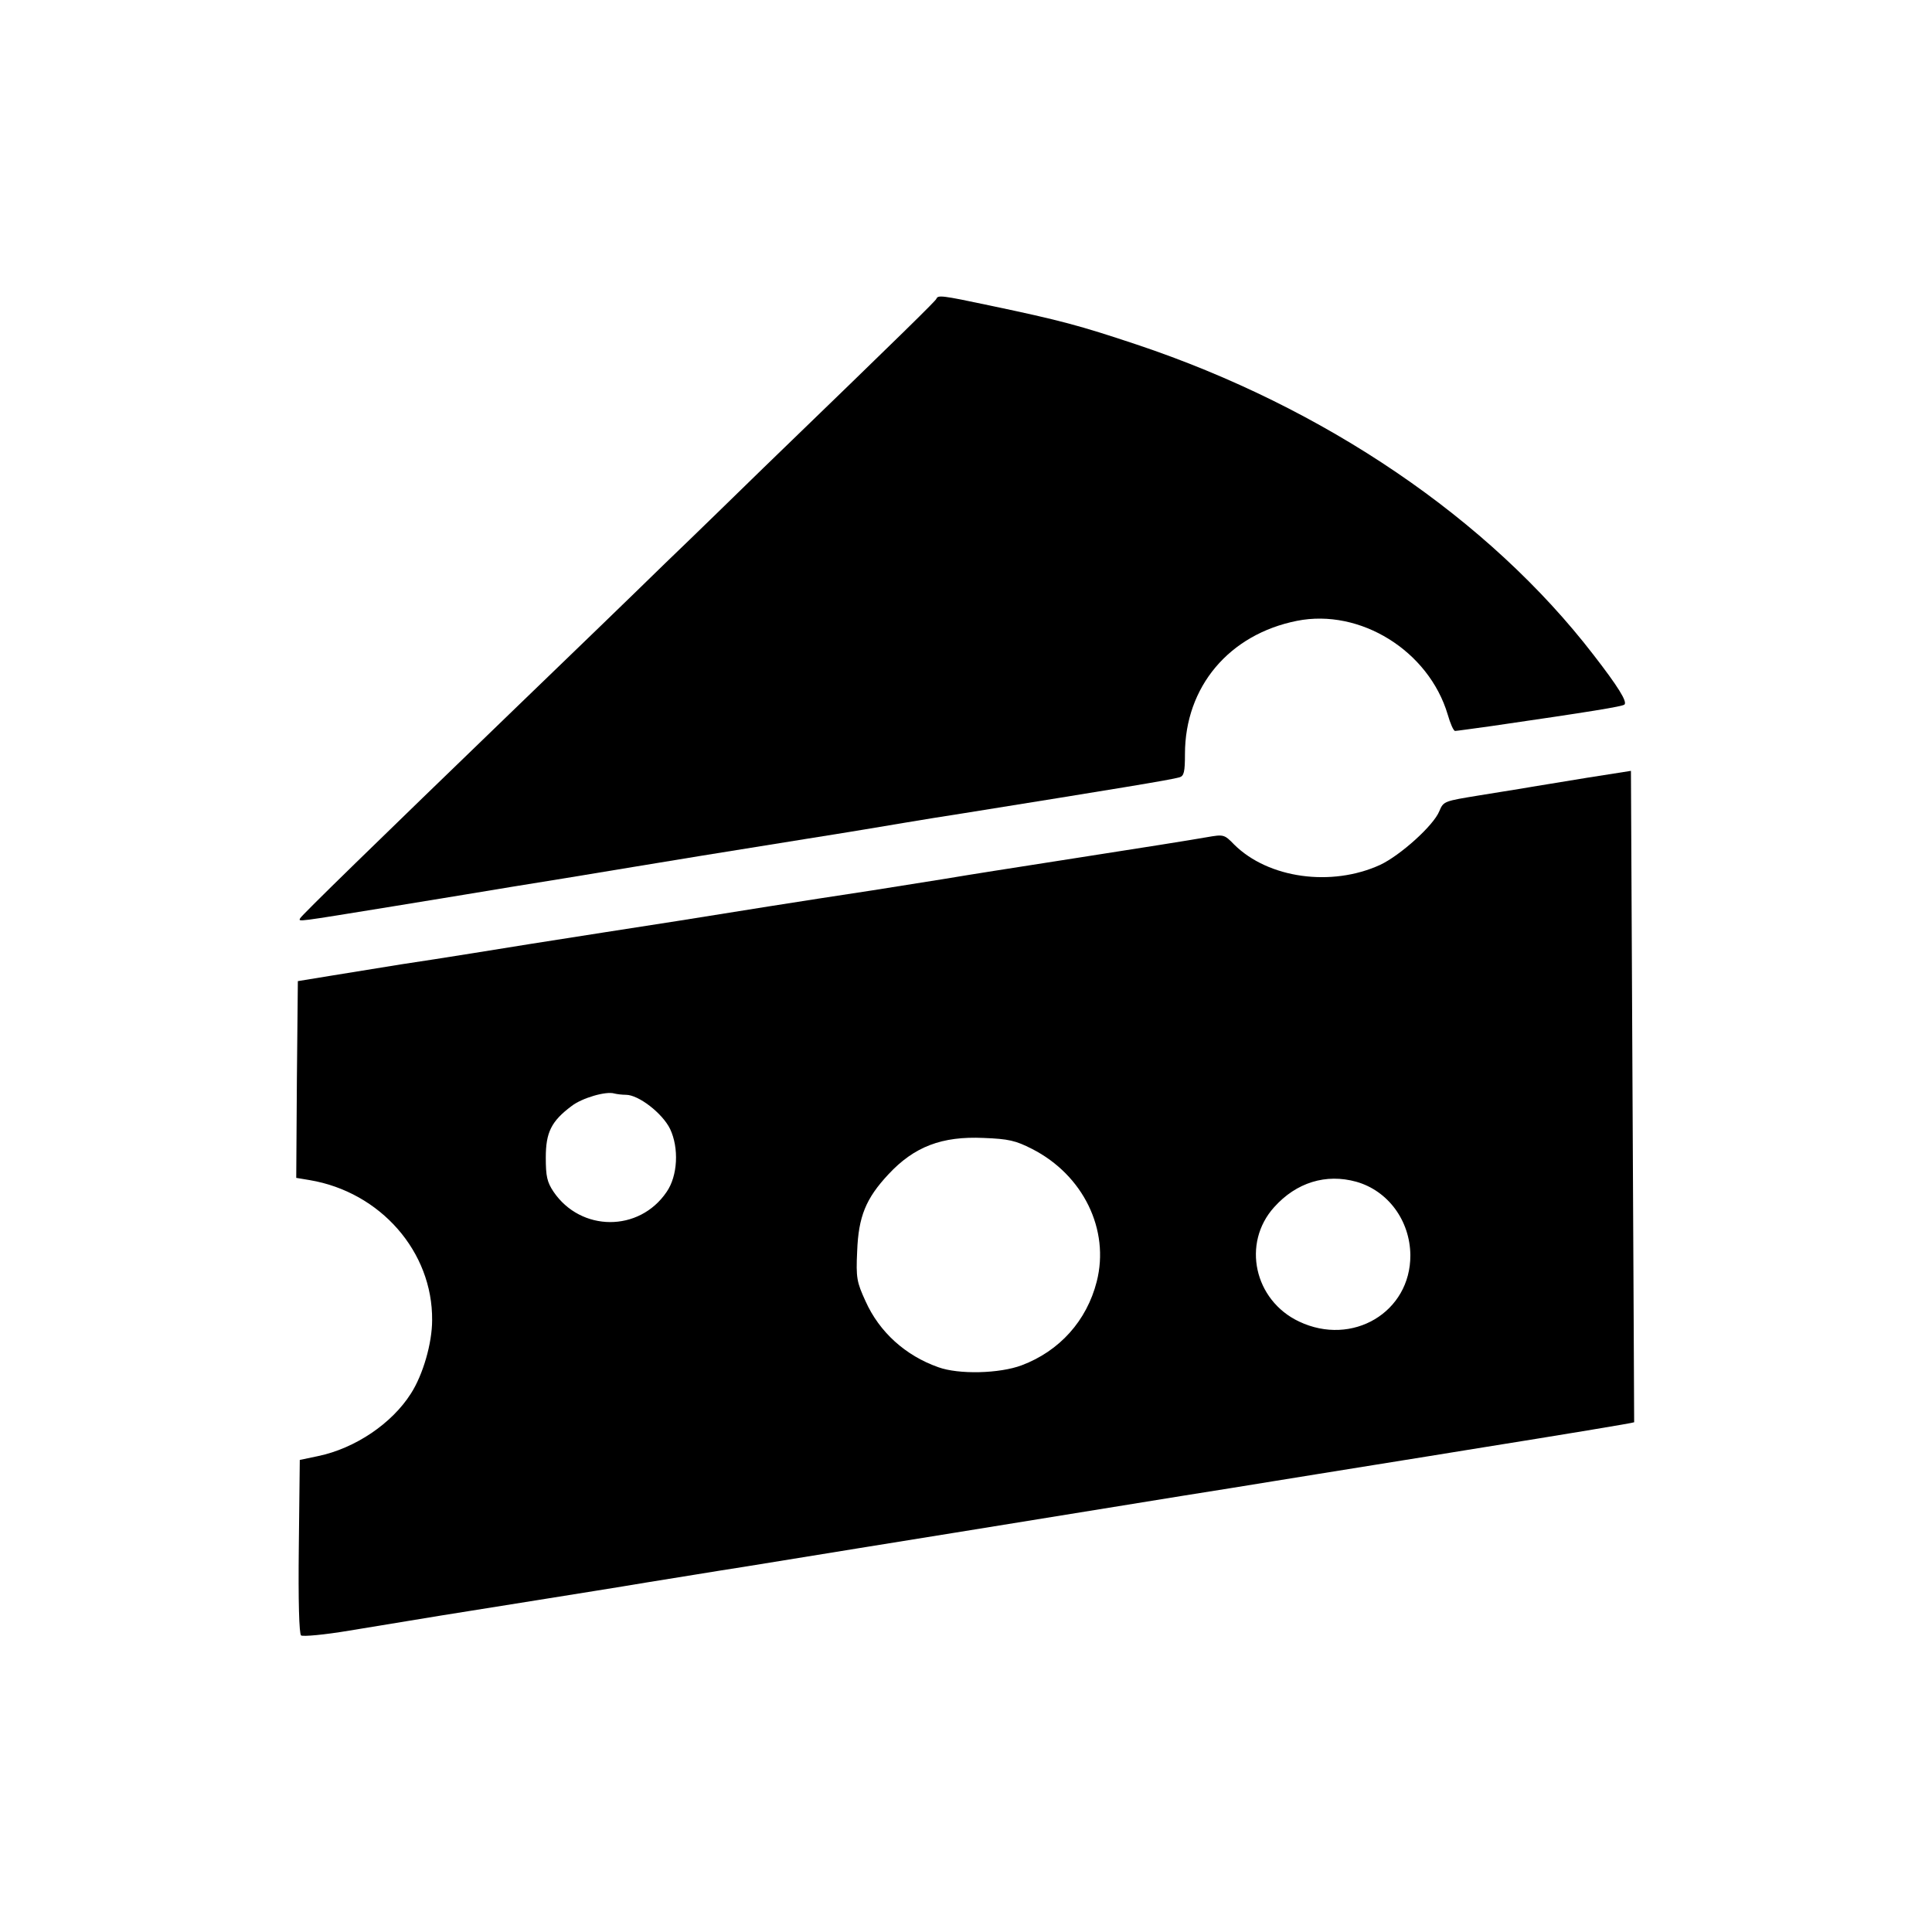 <svg height="600pt" preserveAspectRatio="xMidYMid meet" version="1.0" viewBox="0 0 600 600" width="600pt" xmlns="http://www.w3.org/2000/svg"> <g fill="currentColor" stroke="none" transform="translate(0,600) scale(0.1,-0.1)"> <path d="M2908 5072 c-3 -7 -92 -95 -538 -526 -74 -72 -211 -206 -305 -296 -93 -91 -303 -294 -465 -450 -433 -418 -665 -644 -668 -652 -5 -11 -15 -12 287 37 152 25 319 52 371 61 107 17 210 34 385 63 138 23 225 37 530 86 121 19 258 42 305 50 47 8 128 21 180 29 474 76 646 104 673 112 14 4 17 17 17 72 0 209 137 372 348 414 196 39 409 -93 468 -291 8 -28 18 -51 23 -51 4 0 54 7 112 15 310 45 408 61 414 67 9 9 -20 56 -96 154 -324 421 -835 769 -1419 964 -177 59 -236 75 -455 121 -151 32 -162 33 -167 21z"></path> <path d="M4925 3584 c-77 -13 -167 -27 -200 -33 -33 -5 -91 -15 -130 -21 -110 -18 -112 -18 -125 -49 -18 -45 -122 -138 -184 -167 -151 -69 -347 -42 -453 63 -31 32 -33 32 -85 23 -51 -9 -202 -33 -408 -65 -230 -36 -302 -47 -410 -65 -63 -10 -162 -26 -220 -35 -225 -34 -437 -68 -605 -95 -71 -11 -173 -27 -225 -35 -192 -30 -288 -45 -410 -65 -69 -11 -170 -27 -225 -35 -55 -9 -149 -24 -210 -34 l-110 -18 -3 -305 -2 -306 42 -7 c219 -37 382 -222 380 -435 0 -71 -28 -169 -66 -228 -59 -93 -173 -170 -288 -194 l-57 -12 -3 -269 c-2 -171 1 -271 7 -276 6 -4 73 2 150 15 204 34 365 60 580 94 105 17 258 41 340 55 83 13 220 36 305 49 219 36 514 83 655 106 147 24 495 80 710 115 88 14 214 34 280 45 66 11 206 33 310 50 105 17 244 39 310 50 281 45 499 81 500 83 0 1 -2 457 -5 1012 l-5 1011 -140 -22z m-2981 -984 c39 0 113 -57 137 -106 28 -59 24 -146 -11 -196 -85 -125 -266 -124 -351 1 -20 30 -24 48 -24 106 0 78 17 113 80 160 32 25 107 47 133 39 8 -2 24 -4 36 -4z m1261 -168 c159 -81 242 -251 201 -412 -31 -122 -116 -216 -233 -260 -69 -26 -196 -29 -259 -6 -102 36 -183 109 -226 205 -27 59 -30 72 -26 155 4 108 27 164 97 239 80 86 166 119 296 113 77 -3 99 -8 150 -34z m1007 -102 c99 -28 167 -121 168 -228 1 -177 -180 -285 -346 -206 -139 66 -178 243 -77 355 69 77 161 105 255 79z"></path> </g> </svg>